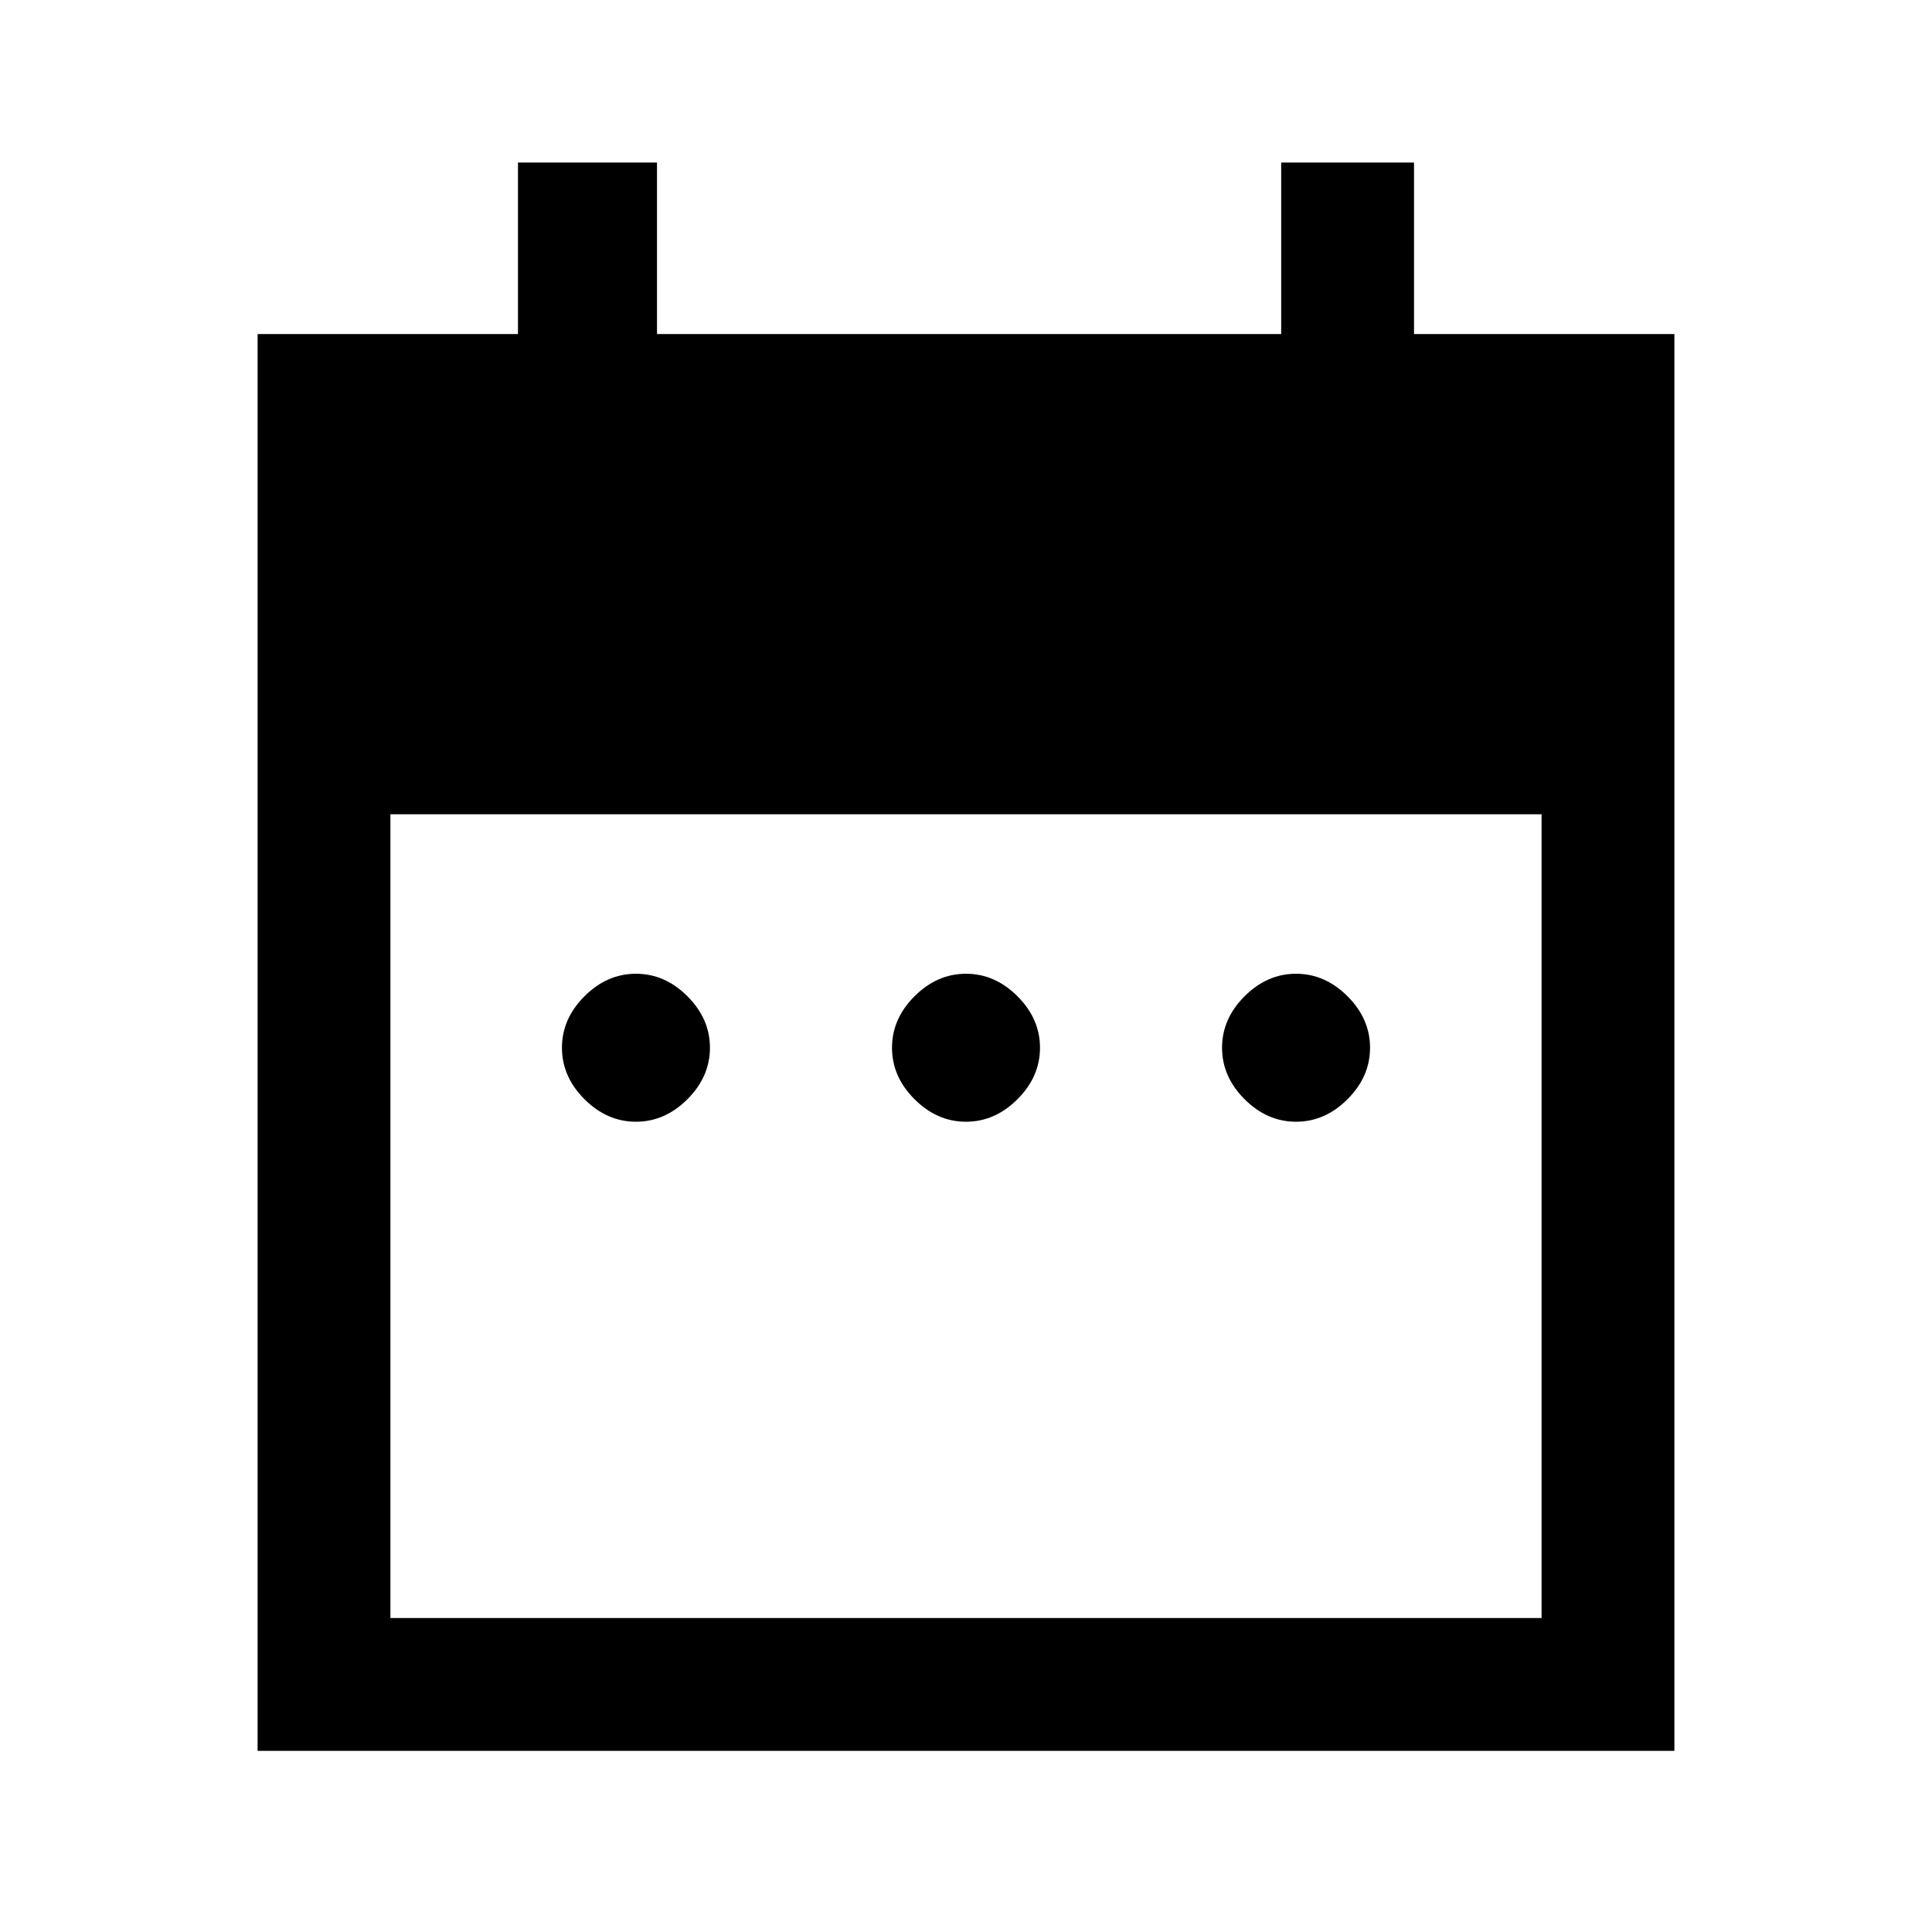 <svg xmlns="http://www.w3.org/2000/svg" height="24" viewBox="0 -960 960 960" width="24"><path d="M316-402.62q-14.38 0-25.58-11.19-11.19-11.19-11.19-25.57 0-14.39 11.19-25.58 11.2-11.19 25.58-11.19 14.38 0 25.58 11.19 11.19 11.19 11.19 25.58 0 14.38-11.19 25.57-11.2 11.19-25.58 11.19Zm164 0q-14.38 0-25.58-11.19-11.19-11.19-11.19-25.57 0-14.39 11.19-25.58 11.2-11.19 25.58-11.19 14.38 0 25.58 11.19 11.19 11.19 11.19 25.58 0 14.38-11.19 25.57-11.2 11.19-25.58 11.19Zm164 0q-14.38 0-25.58-11.19-11.19-11.19-11.19-25.57 0-14.39 11.19-25.58 11.2-11.19 25.58-11.19 14.38 0 25.58 11.19 11.19 11.19 11.19 25.58 0 14.38-11.19 25.57-11.2 11.19-25.58 11.19ZM128-90v-704h129.38v-85.23h69.08V-794h310.16v-85.23h66V-794H832v704H128Zm66-66h572v-399.38H194V-156Z"/></svg>